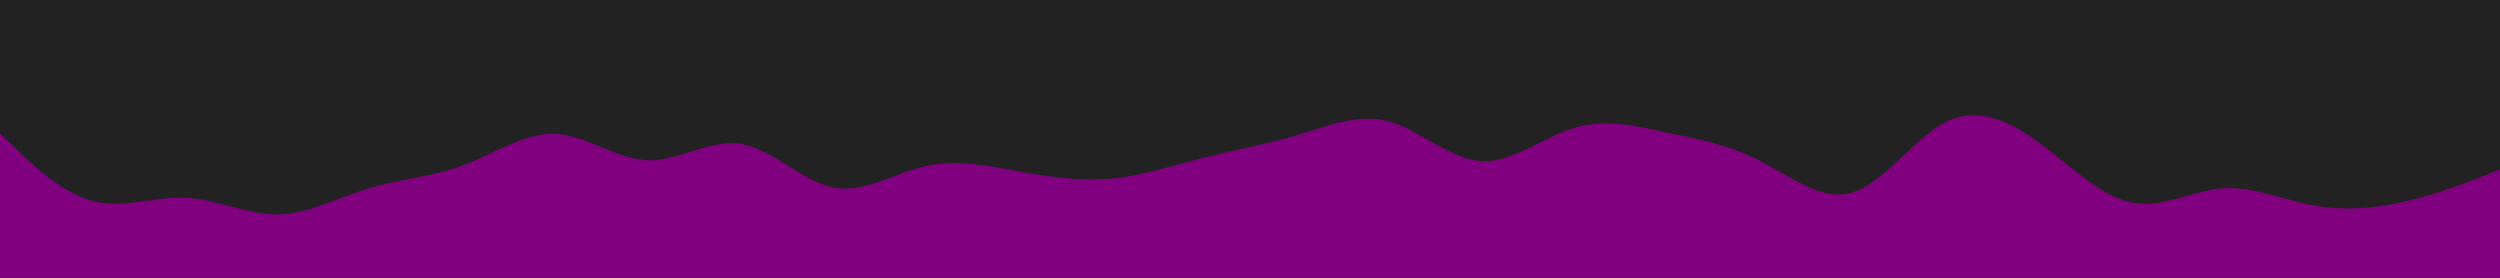 <svg id="visual" viewBox="0 0 900 100" width="900" height="100" xmlns="http://www.w3.org/2000/svg" xmlns:xlink="http://www.w3.org/1999/xlink" version="1.1"><rect x="0" y="0" width="900" height="100" fill="#222"></rect><path d="M0 48L5.5 53.3C11 58.7 22 69.3 33.2 72.3C44.3 75.3 55.7 70.7 66.8 71.2C78 71.7 89 77.3 100 77.2C111 77 122 71 133.2 67.7C144.3 64.3 155.7 63.7 166.8 59.5C178 55.3 189 47.7 200 48.2C211 48.7 222 57.3 233.2 57.7C244.3 58 255.7 50 266.8 51.8C278 53.7 289 65.3 300 67.5C311 69.7 322 62.3 333.2 59.8C344.3 57.3 355.7 59.7 366.8 61.7C378 63.7 389 65.3 400 64.3C411 63.3 422 59.7 433.2 56.8C444.3 54 455.7 52 466.8 48.7C478 45.3 489 40.7 500 43.7C511 46.7 522 57.3 533.2 58C544.3 58.7 555.7 49.3 566.8 46C578 42.7 589 45.3 600 47.7C611 50 622 52 633.2 57.7C644.3 63.3 655.7 72.7 666.8 69.3C678 66 689 50 700 44.2C711 38.3 722 42.7 733.2 50.7C744.3 58.7 755.7 70.3 766.8 72.8C778 75.3 789 68.7 800 67.8C811 67 822 72 833.2 74C844.3 76 855.7 75 866.8 72.3C878 69.7 889 65.3 894.5 63.2L900 61L900 101L894.5 101C889 101 878 101 866.8 101C855.7 101 844.3 101 833.2 101C822 101 811 101 800 101C789 101 778 101 766.8 101C755.7 101 744.3 101 733.2 101C722 101 711 101 700 101C689 101 678 101 666.8 101C655.7 101 644.3 101 633.2 101C622 101 611 101 600 101C589 101 578 101 566.8 101C555.7 101 544.3 101 533.2 101C522 101 511 101 500 101C489 101 478 101 466.8 101C455.7 101 444.3 101 433.2 101C422 101 411 101 400 101C389 101 378 101 366.8 101C355.7 101 344.3 101 333.2 101C322 101 311 101 300 101C289 101 278 101 266.8 101C255.7 101 244.3 101 233.2 101C222 101 211 101 200 101C189 101 178 101 166.8 101C155.7 101 144.3 101 133.2 101C122 101 111 101 100 101C89 101 78 101 66.8 101C55.7 101 44.3 101 33.2 101C22 101 11 101 5.5 101L0 101Z" fill="#800080" stroke-linecap="round" stroke-linejoin="miter"></path></svg>
